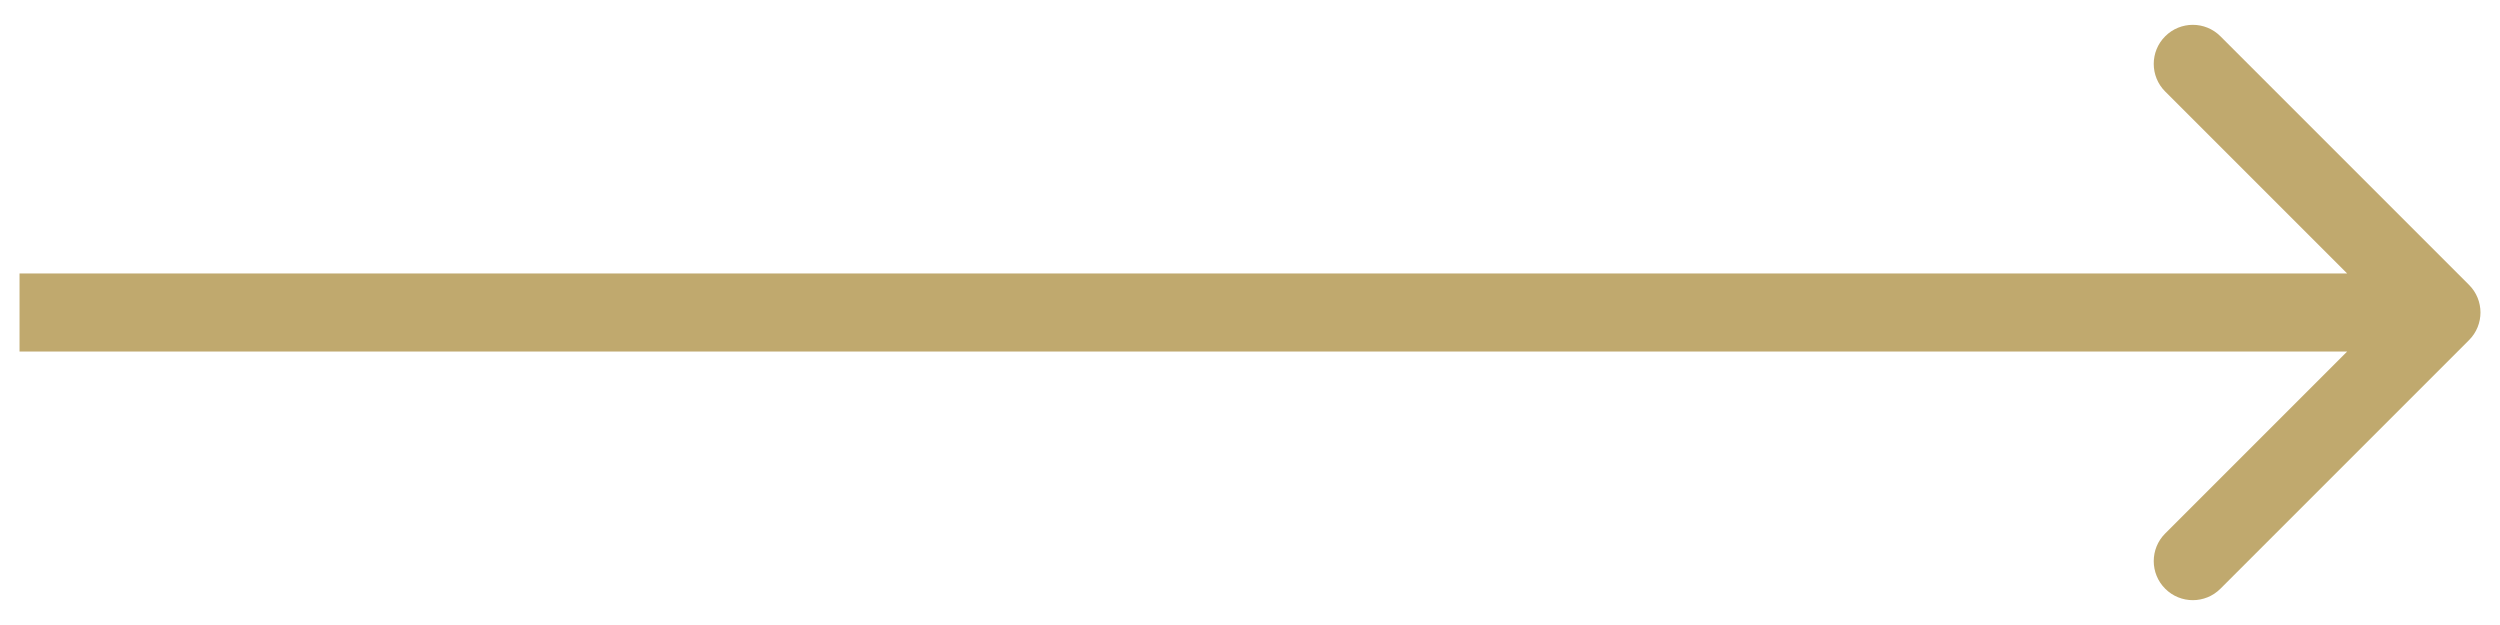 <svg width="64" height="16" viewBox="0 0 64 16" fill="none" xmlns="http://www.w3.org/2000/svg">
<path d="M63.207 8.707C63.598 8.317 63.598 7.683 63.207 7.293L56.843 0.929C56.453 0.538 55.819 0.538 55.429 0.929C55.038 1.319 55.038 1.953 55.429 2.343L61.086 8L55.429 13.657C55.038 14.047 55.038 14.681 55.429 15.071C55.819 15.462 56.453 15.462 56.843 15.071L63.207 8.707ZM0.5 9L62.5 9L62.5 7L0.5 7L0.5 9Z" fill="#C0A96E"/>
</svg>
